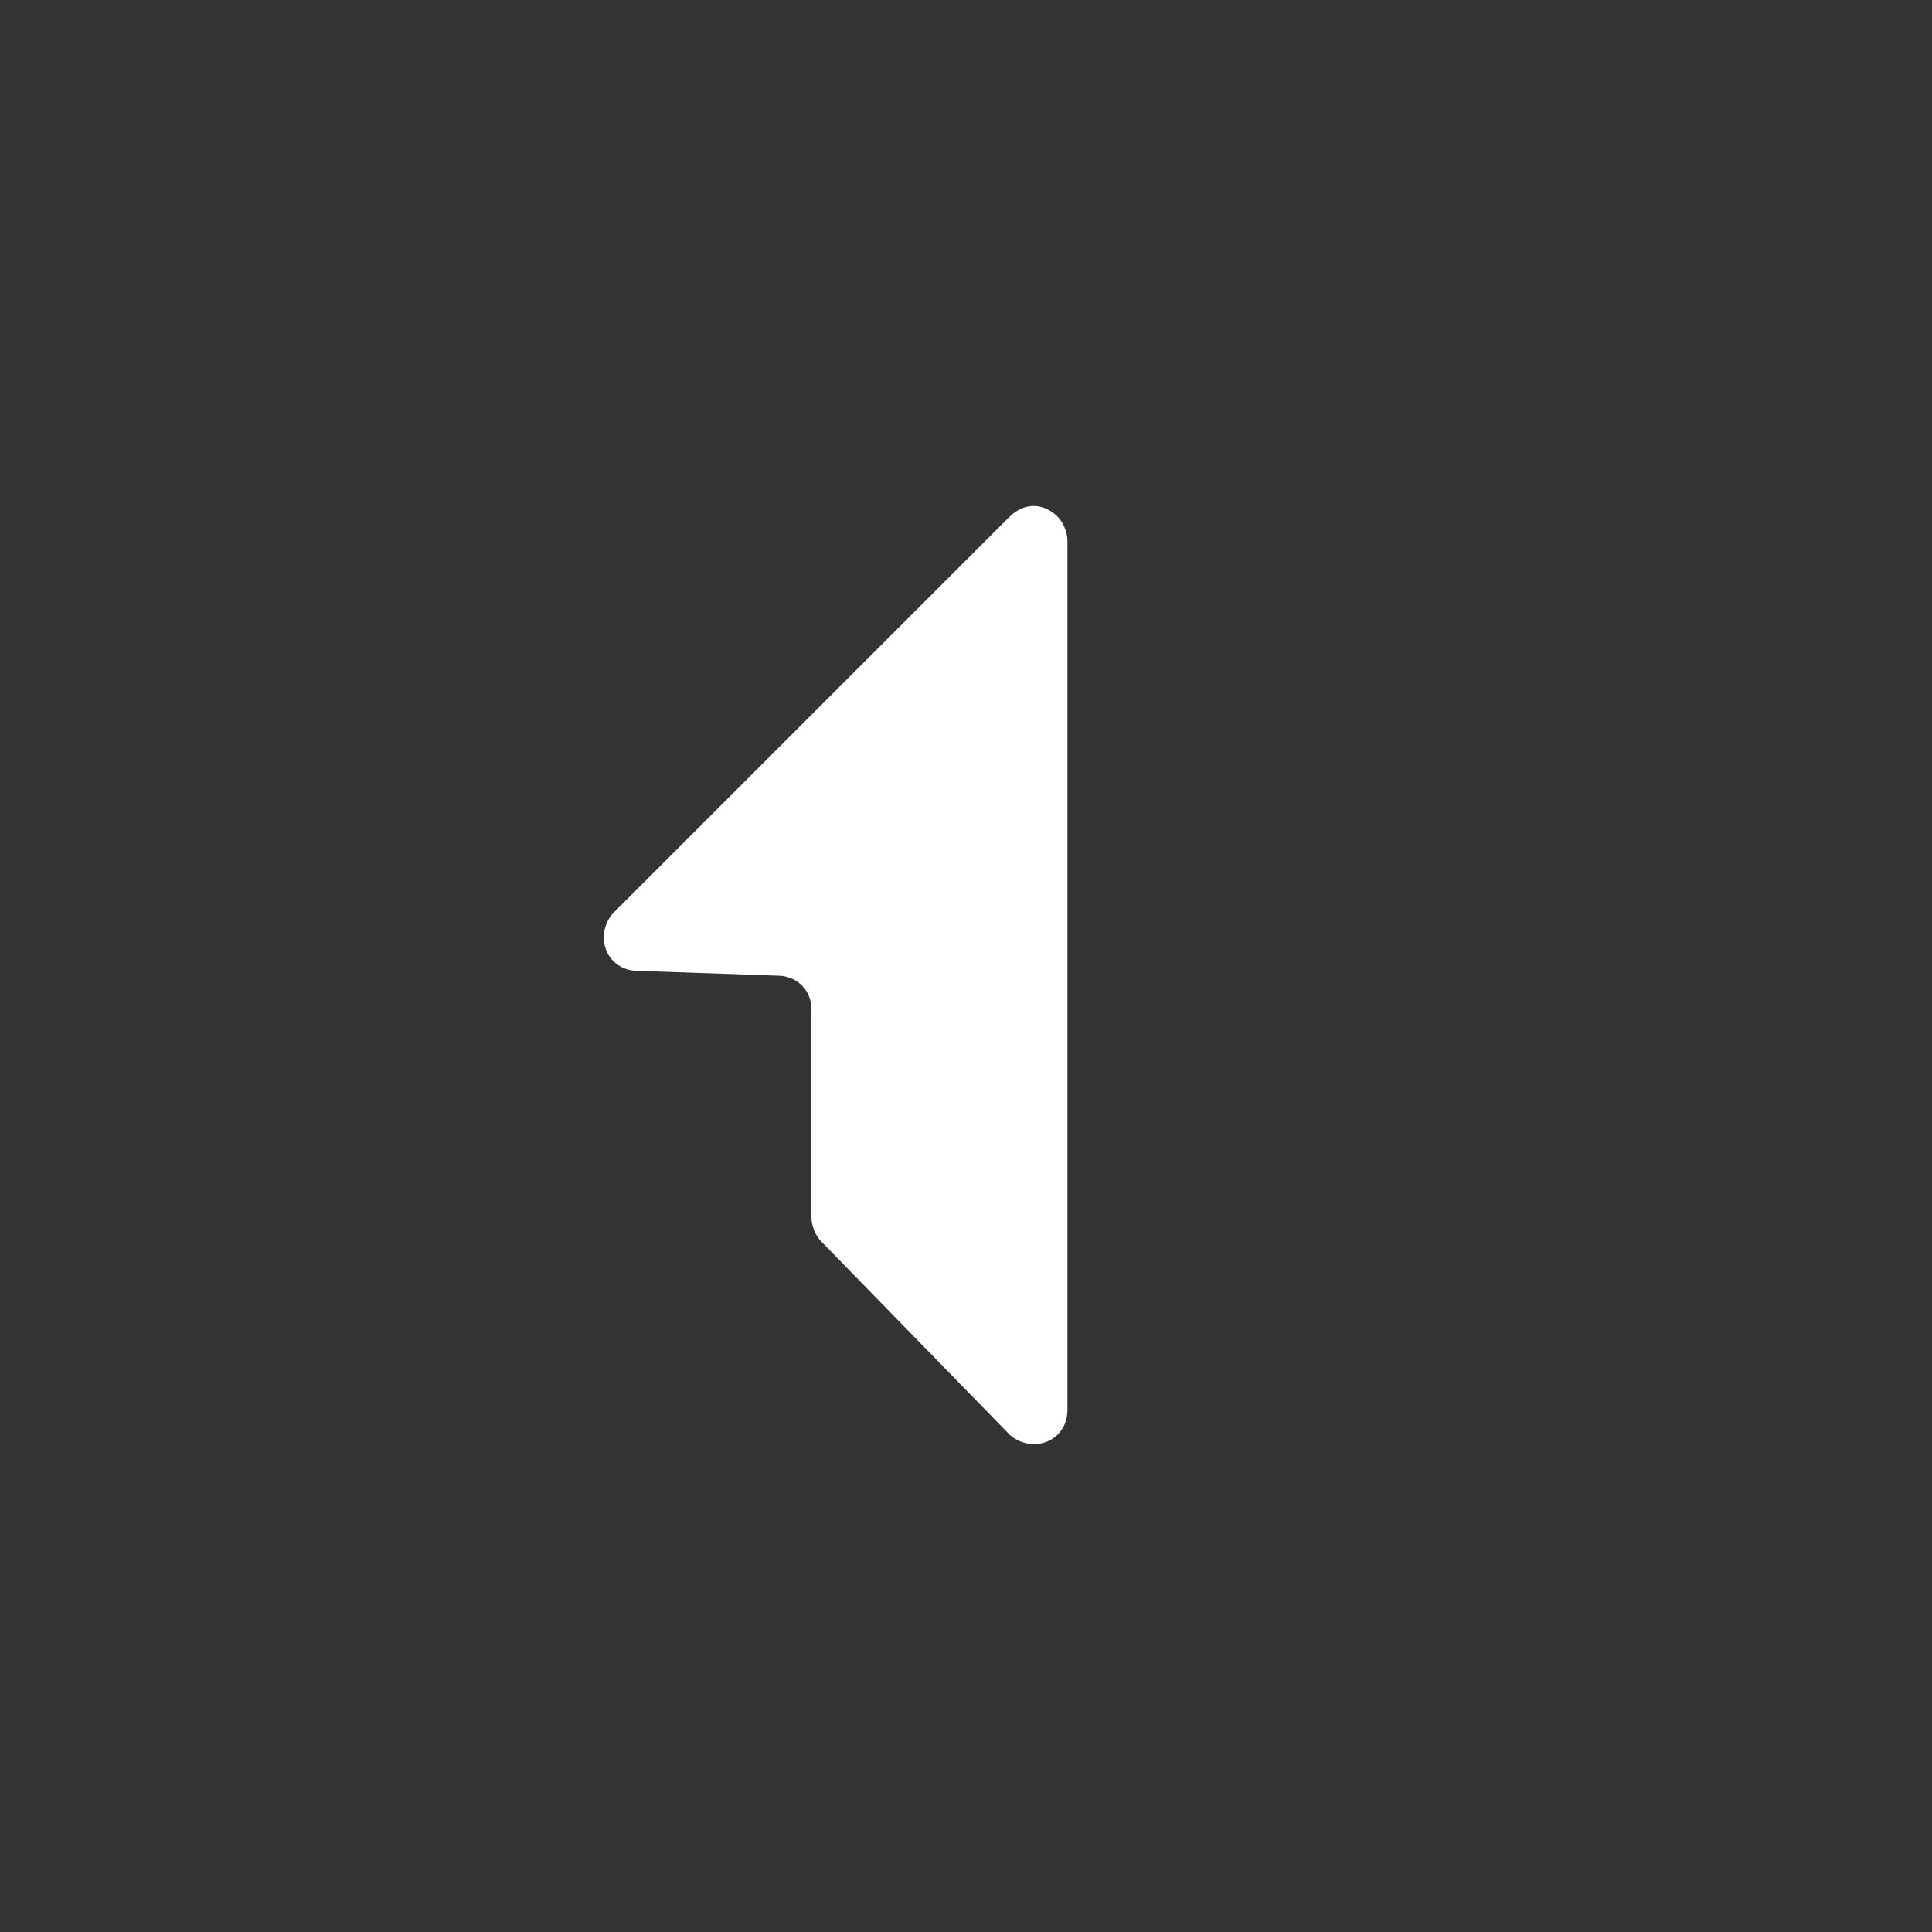 <svg xmlns="http://www.w3.org/2000/svg" viewBox="0 0 40 40" width="40" height="40"><rect x="0" y="0" width="40" height="40" fill="#333333" stroke="none"/><path d="M13.2 20.1c-.4 0-.7-.3-.7-.7 0-.2.1-.4.2-.5l8.2-8.2c.3-.3.7-.3 1 0 .1.1.2.3.2.5v18c0 .4-.3.7-.7.7-.2 0-.4-.1-.5-.2l-3.9-4c-.1-.1-.2-.3-.2-.5v-4.3c0-.4-.3-.7-.7-.7l-2.9-.1z" fill="#fff"/></svg>